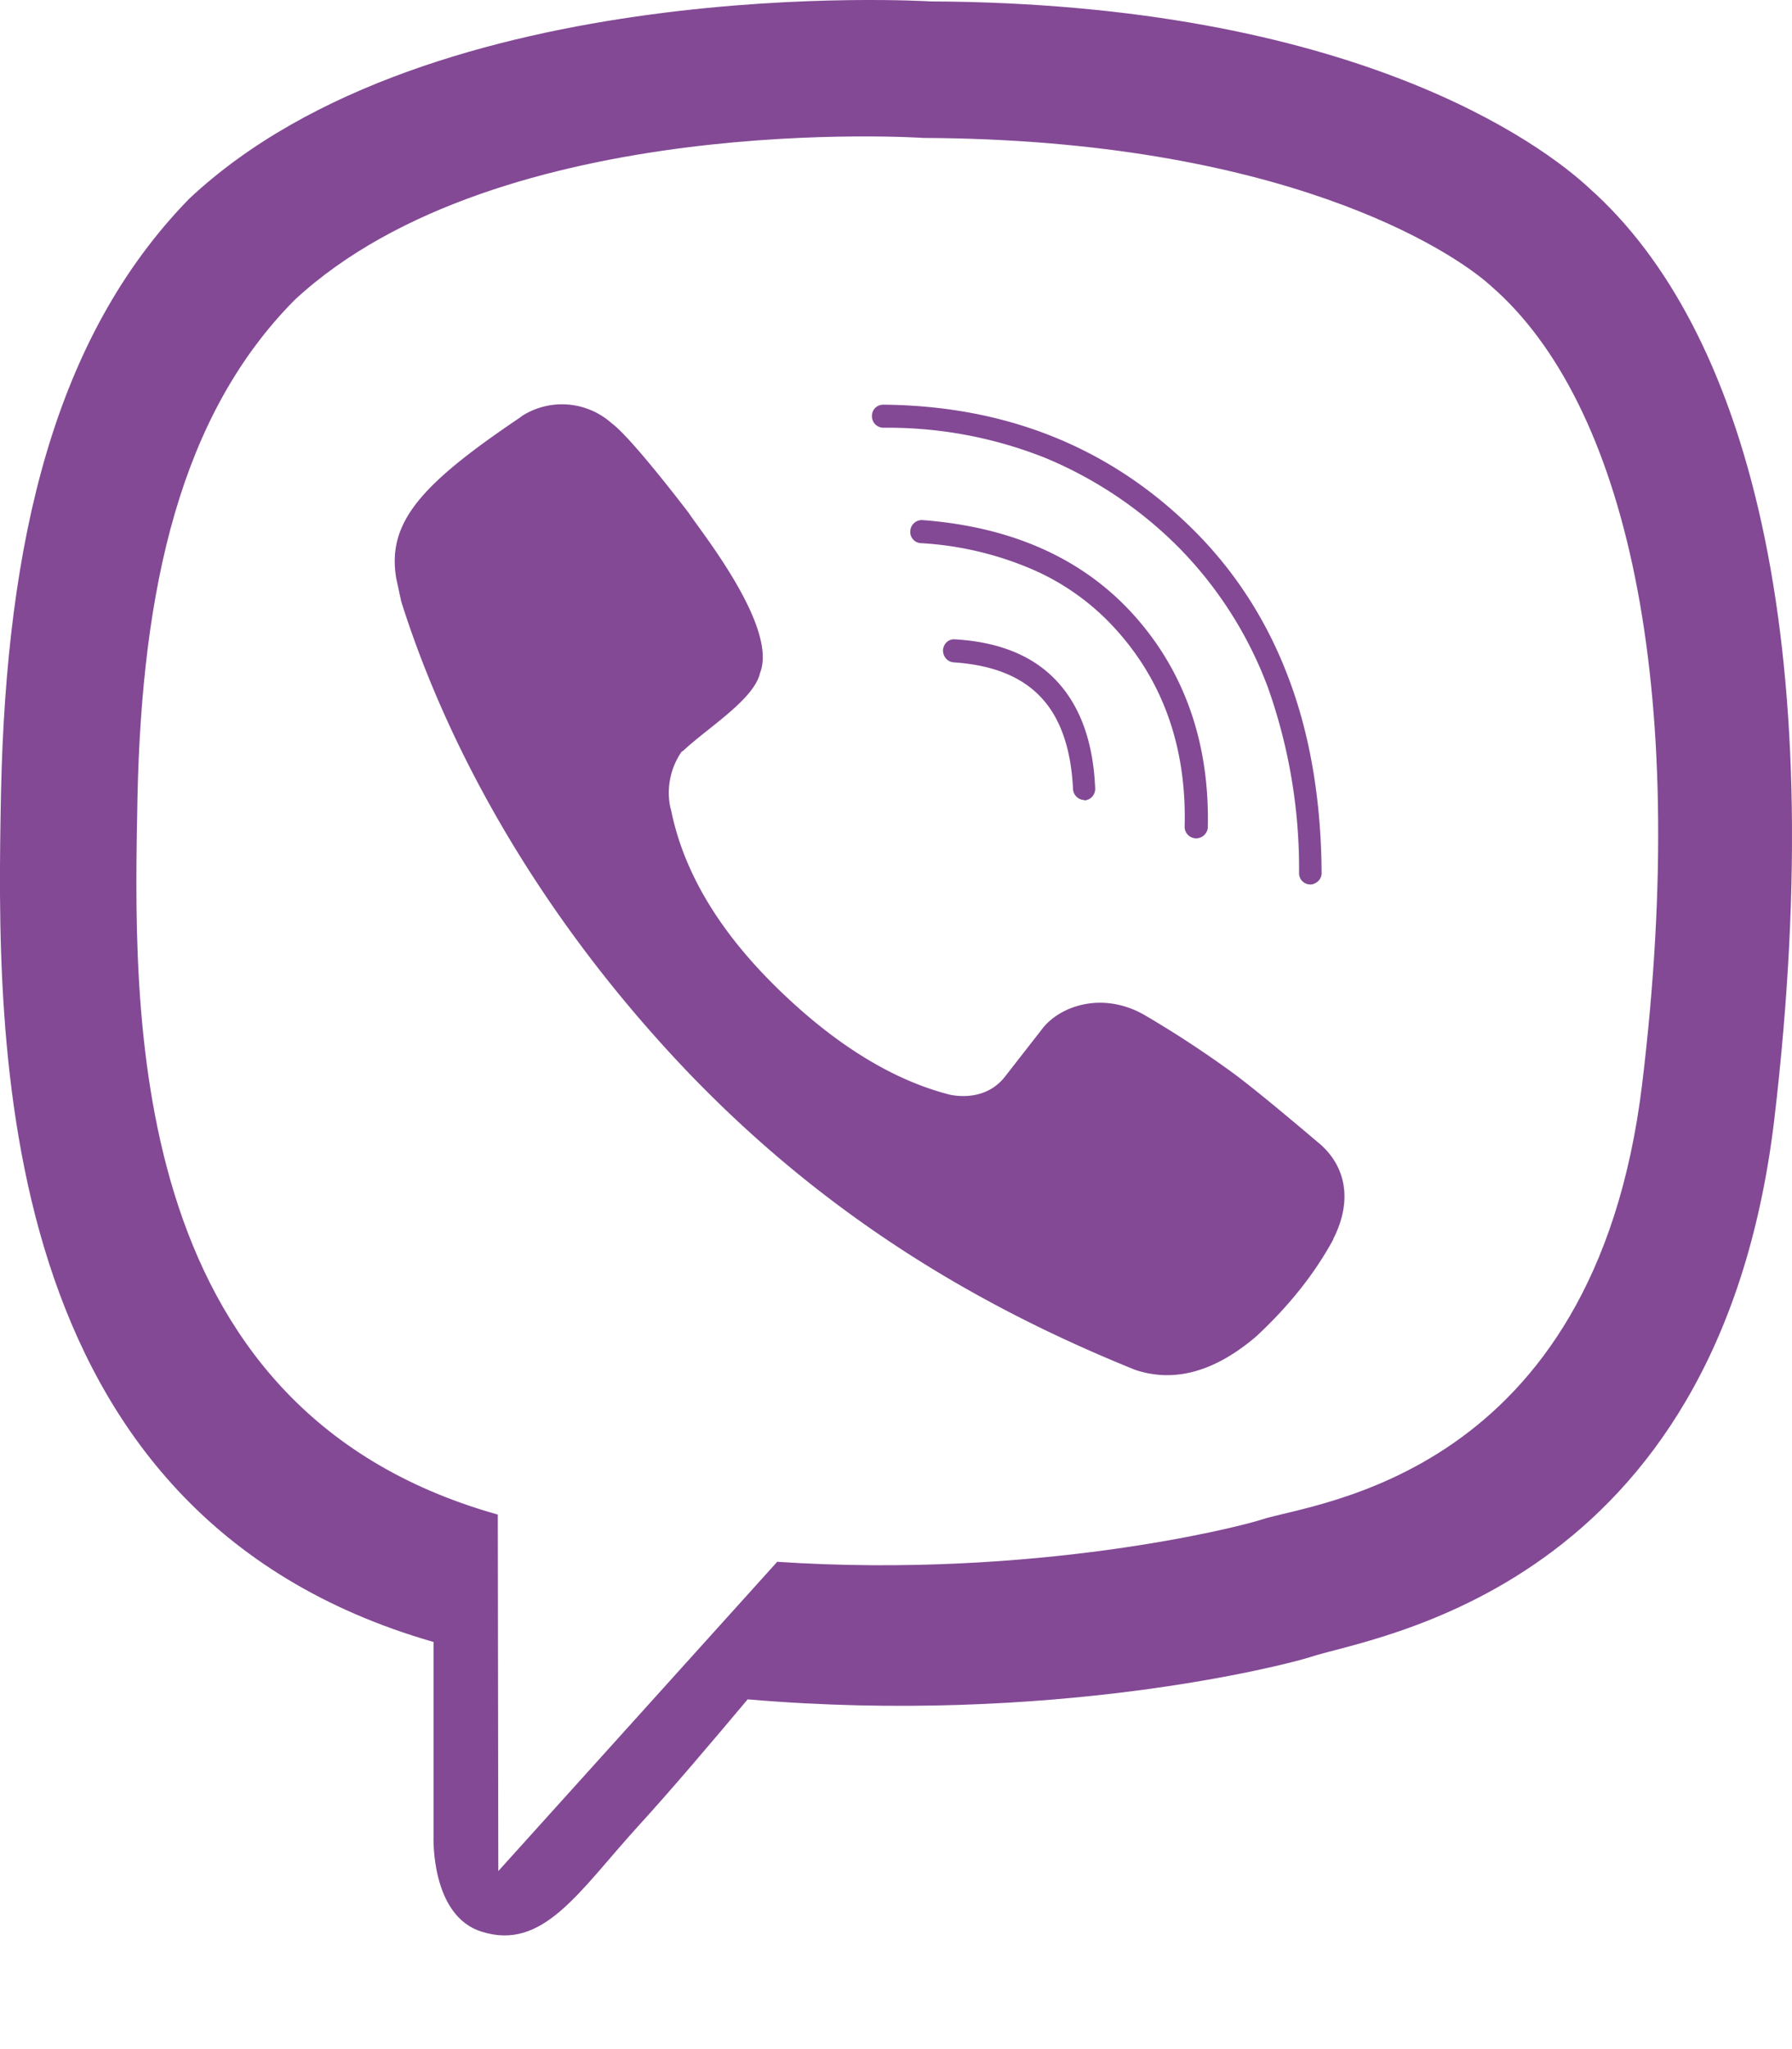<svg width="14" height="16" viewBox="0 0 14 16" fill="none" xmlns="http://www.w3.org/2000/svg"><path d="M0 0h14v15.112H0z"/><path d="M0 0h14v15.112H0z"/><path d="M12.829 8.467c-.372 3.072-2.566 3.264-2.972 3.398-.173.058-1.772.464-3.785.33L3.893 14.61l-.004-2.784-.015-.004c-2.93-.832-2.83-3.958-2.8-5.595.035-1.638.334-2.984 1.228-3.885C3.905.855 7.214 1.077 7.214 1.077c2.792.012 4.13.875 4.441 1.162 1.032.901 1.558 3.064 1.174 6.228zm-.41-6.995C12.05 1.127 10.57.026 7.269.011c0 0-3.893-.242-5.792 1.542C.423 2.634.051 4.218.008 6.182c-.038 1.963-.088 5.64 3.375 6.638h.004v1.523s-.023.617.376.74c.48.153.76-.315 1.22-.821.253-.276.598-.683.858-.993 2.37.203 4.192-.265 4.395-.33.48-.161 3.183-.514 3.625-4.192.448-3.796-.227-6.193-1.442-7.275z" fill="#834995"/><path d="M10.306 8.928s-.445-.38-.66-.54a8.215 8.215 0 0 0-.709-.465c-.326-.184-.66-.069-.798.115l-.287.368c-.146.188-.372.154-.43.142-.422-.107-.87-.368-1.33-.813-.465-.449-.748-.916-.848-1.404l-.008-.03a.565.565 0 0 1 .088-.43l.016-.011c.192-.18.552-.399.598-.606.142-.36-.472-1.116-.556-1.247 0 0-.445-.586-.602-.701a.583.583 0 0 0-.702-.058l-.015.012c-.767.517-1.043.816-.967 1.258l.039.18c.387 1.223 1.139 2.527 2.255 3.69 1.104 1.146 2.3 1.832 3.478 2.308.307.103.625.015.951-.265l.004-.004c.25-.234.449-.483.594-.751v-.004c.15-.295.1-.564-.11-.744zM8.472 6.247a.091.091 0 0 1-.089-.085c-.015-.318-.1-.56-.253-.72-.153-.162-.38-.25-.678-.27-.05-.003-.085-.045-.085-.095.004-.05.042-.088.092-.085.345.02.61.127.794.323.184.195.288.475.303.84a.09.09 0 0 1-.084.095" fill="#834995"/><path d="M9.344 6.546a.09.09 0 0 1-.089-.092c.016-.61-.165-1.124-.529-1.53a1.887 1.887 0 0 0-.656-.476 2.569 2.569 0 0 0-.878-.207.087.087 0 0 1-.08-.096.09.09 0 0 1 .095-.084c.702.053 1.258.303 1.653.744.395.44.591 1 .576 1.657a.092.092 0 0 1-.092.084z" fill="#834995"/><path d="M10.237 6.906a.087.087 0 0 1-.088-.088 4.23 4.23 0 0 0-.242-1.446 3.099 3.099 0 0 0-.698-1.097 3.2 3.2 0 0 0-1.039-.698A3.325 3.325 0 0 0 6.9 3.34a.09.09 0 0 1-.088-.092c0-.05.039-.088.089-.088.966.008 1.783.338 2.431.986.326.326.575.717.74 1.162.165.44.25.95.253 1.51 0 .047-.038.085-.088.089z" fill="#834995"/></svg>